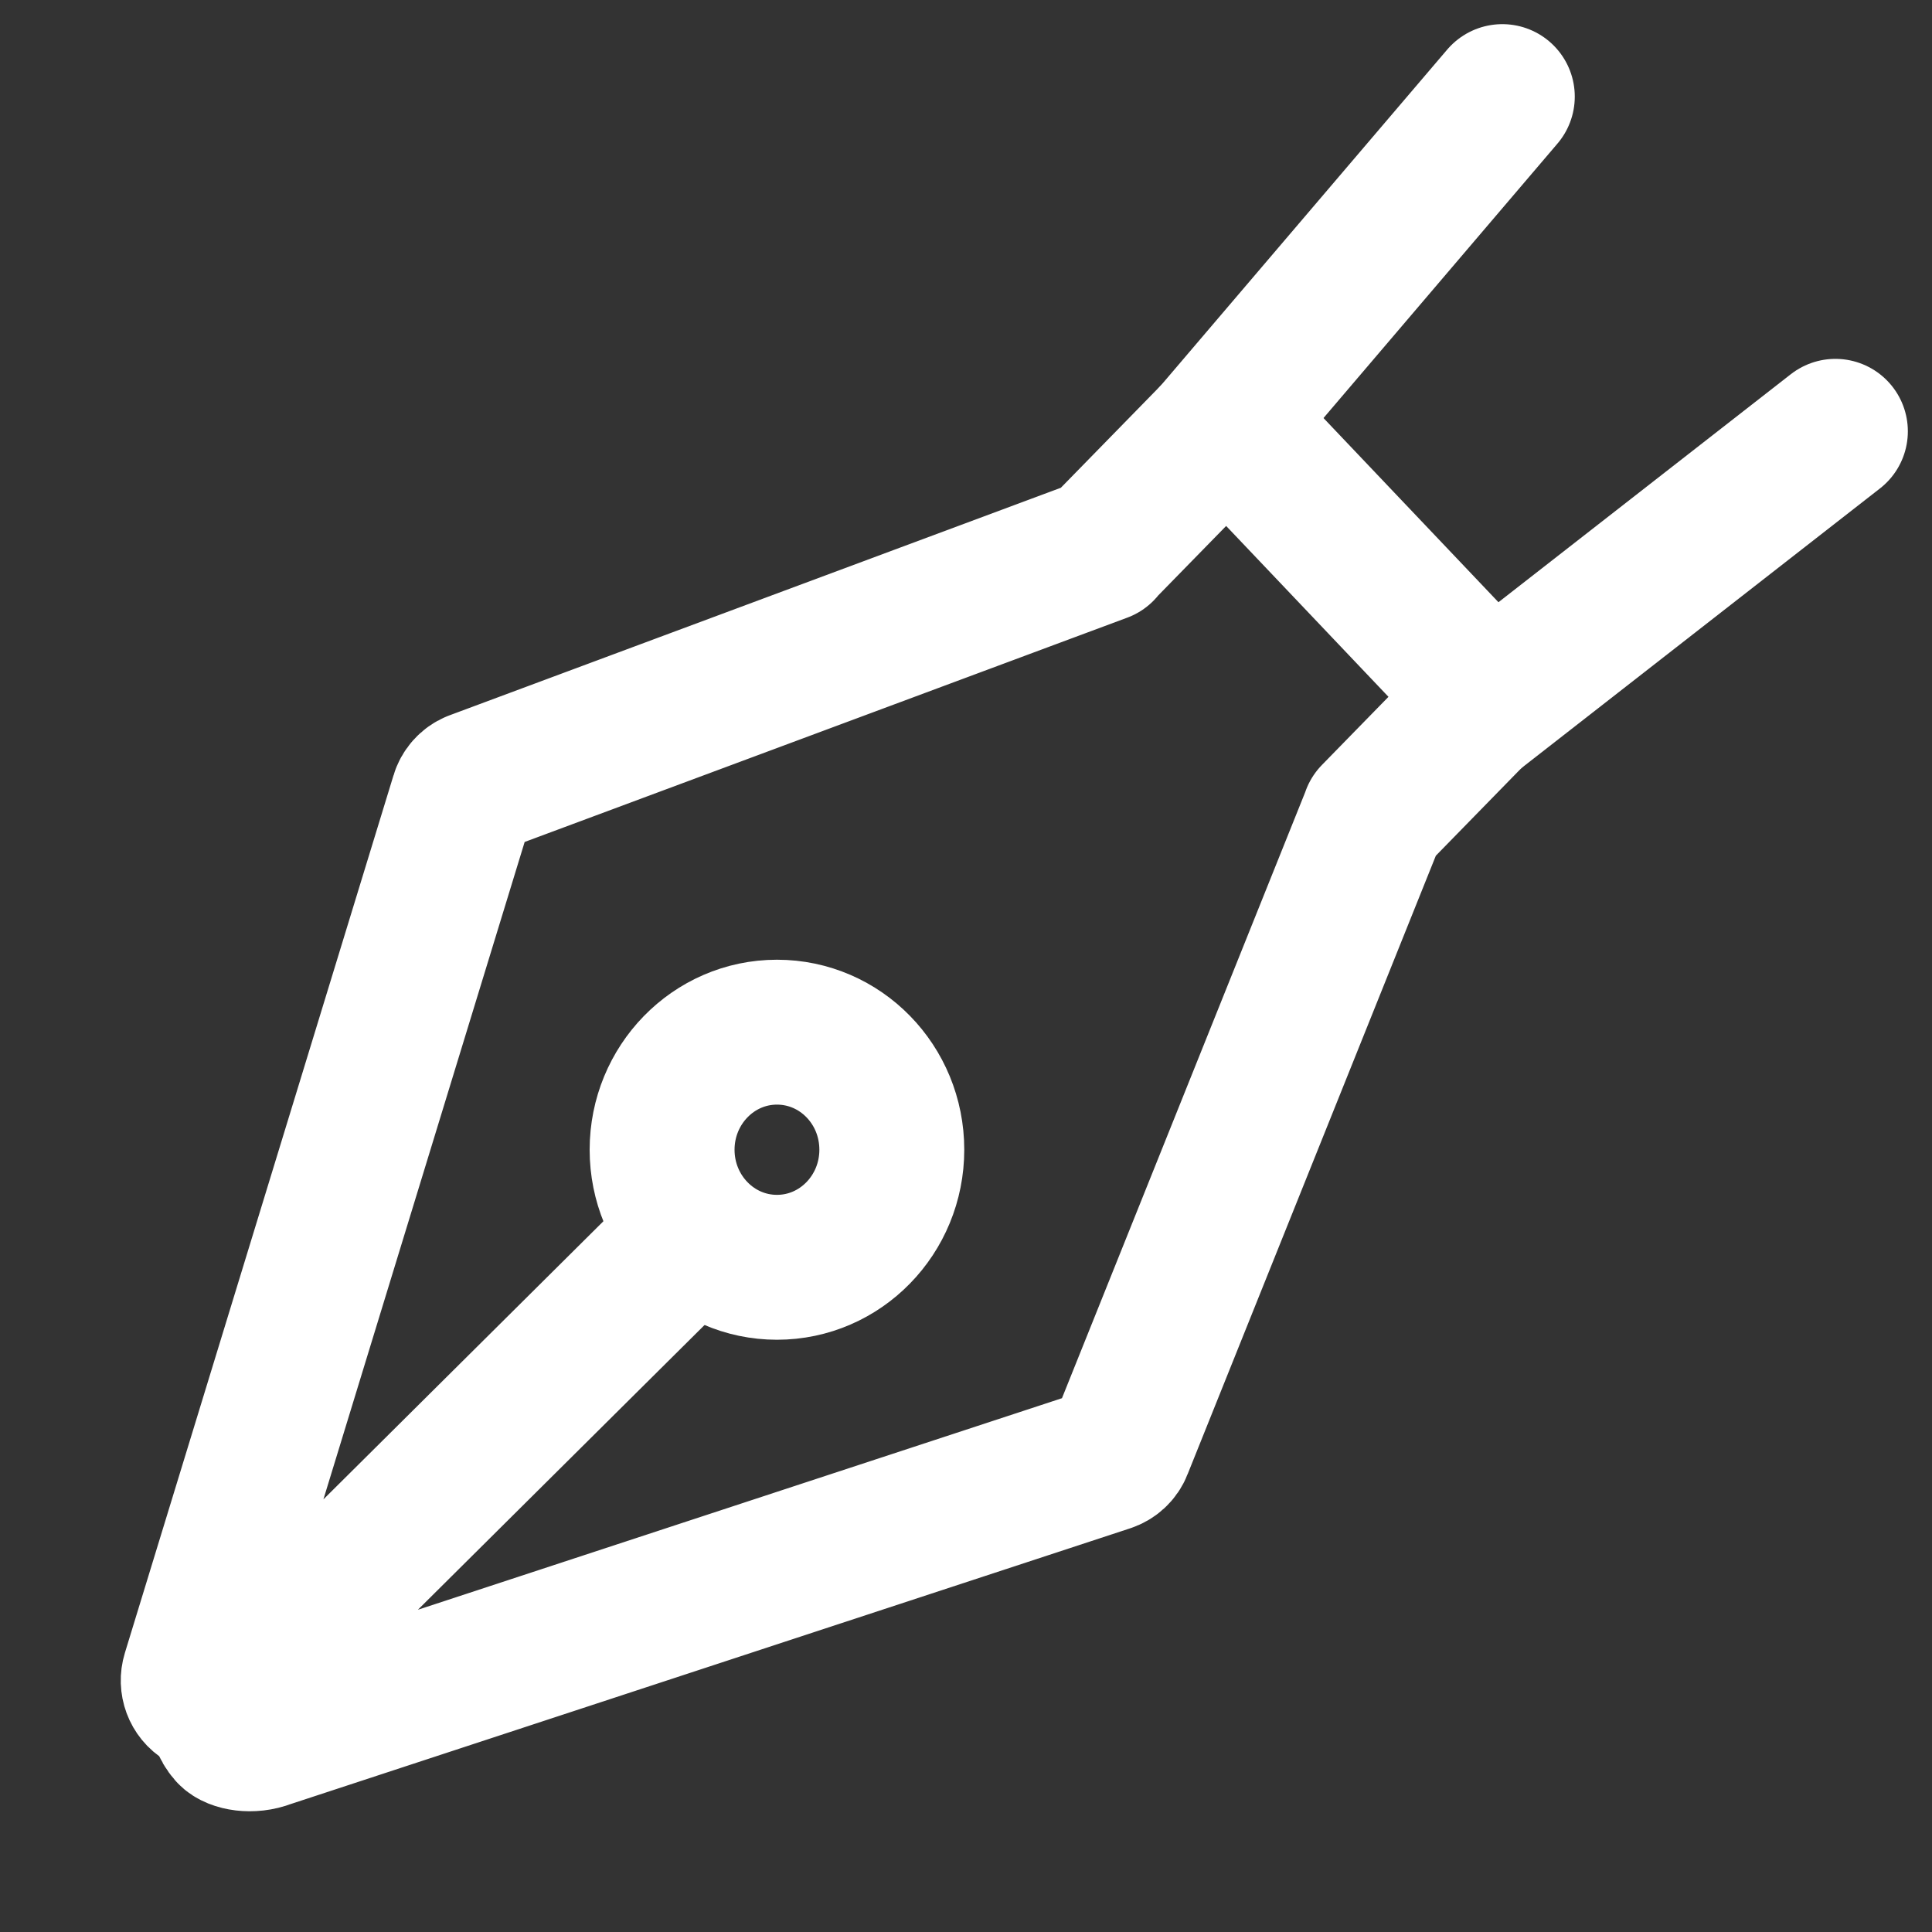 <svg width="20" height="20" viewBox="0 0 20 20" fill="none" xmlns="http://www.w3.org/2000/svg">
<rect x="0" y="0" width="20" height="20" fill="#333333" stroke="none"/>
<path d="M2.369 17.551C2.297 17.624 2.25 17.791 2.377 17.936C2.428 17.994 2.603 18.03 2.763 17.967L11.464 15.109C11.523 15.09 11.574 15.045 11.597 14.984L14.209 8.476C14.209 8.476 14.218 8.455 14.221 8.443L15.264 7.375C15.348 7.29 15.348 7.147 15.264 7.062L12.851 4.522C12.771 4.44 12.626 4.44 12.546 4.522L11.425 5.669C11.425 5.669 11.414 5.684 11.408 5.691L4.912 8.109C4.853 8.133 4.808 8.185 4.791 8.245L2.01 17.33C1.98 17.427 2.019 17.533 2.105 17.584C2.191 17.636 2.297 17.624 2.369 17.551ZM2.369 17.551L7.174 12.778" stroke="white" stroke-width="1.5" stroke-linecap="round" stroke-linejoin="round"/>
<path d="M9.232 11.902C9.232 12.573 8.701 13.119 8.043 13.119C7.385 13.119 6.854 12.573 6.854 11.902C6.854 11.232 7.385 10.685 8.043 10.685C8.701 10.685 9.232 11.229 9.232 11.902Z" stroke="white" stroke-width="1.5" stroke-linecap="round" stroke-linejoin="round"/>
<path d="M12.546 4.526L15.552 1" stroke="white" stroke-width="1.5" stroke-linecap="round" stroke-linejoin="round"/>
<path d="M15.265 7.378L19 4.465" stroke="white" stroke-width="1.5" stroke-linecap="round" stroke-linejoin="round"/>
</svg>
